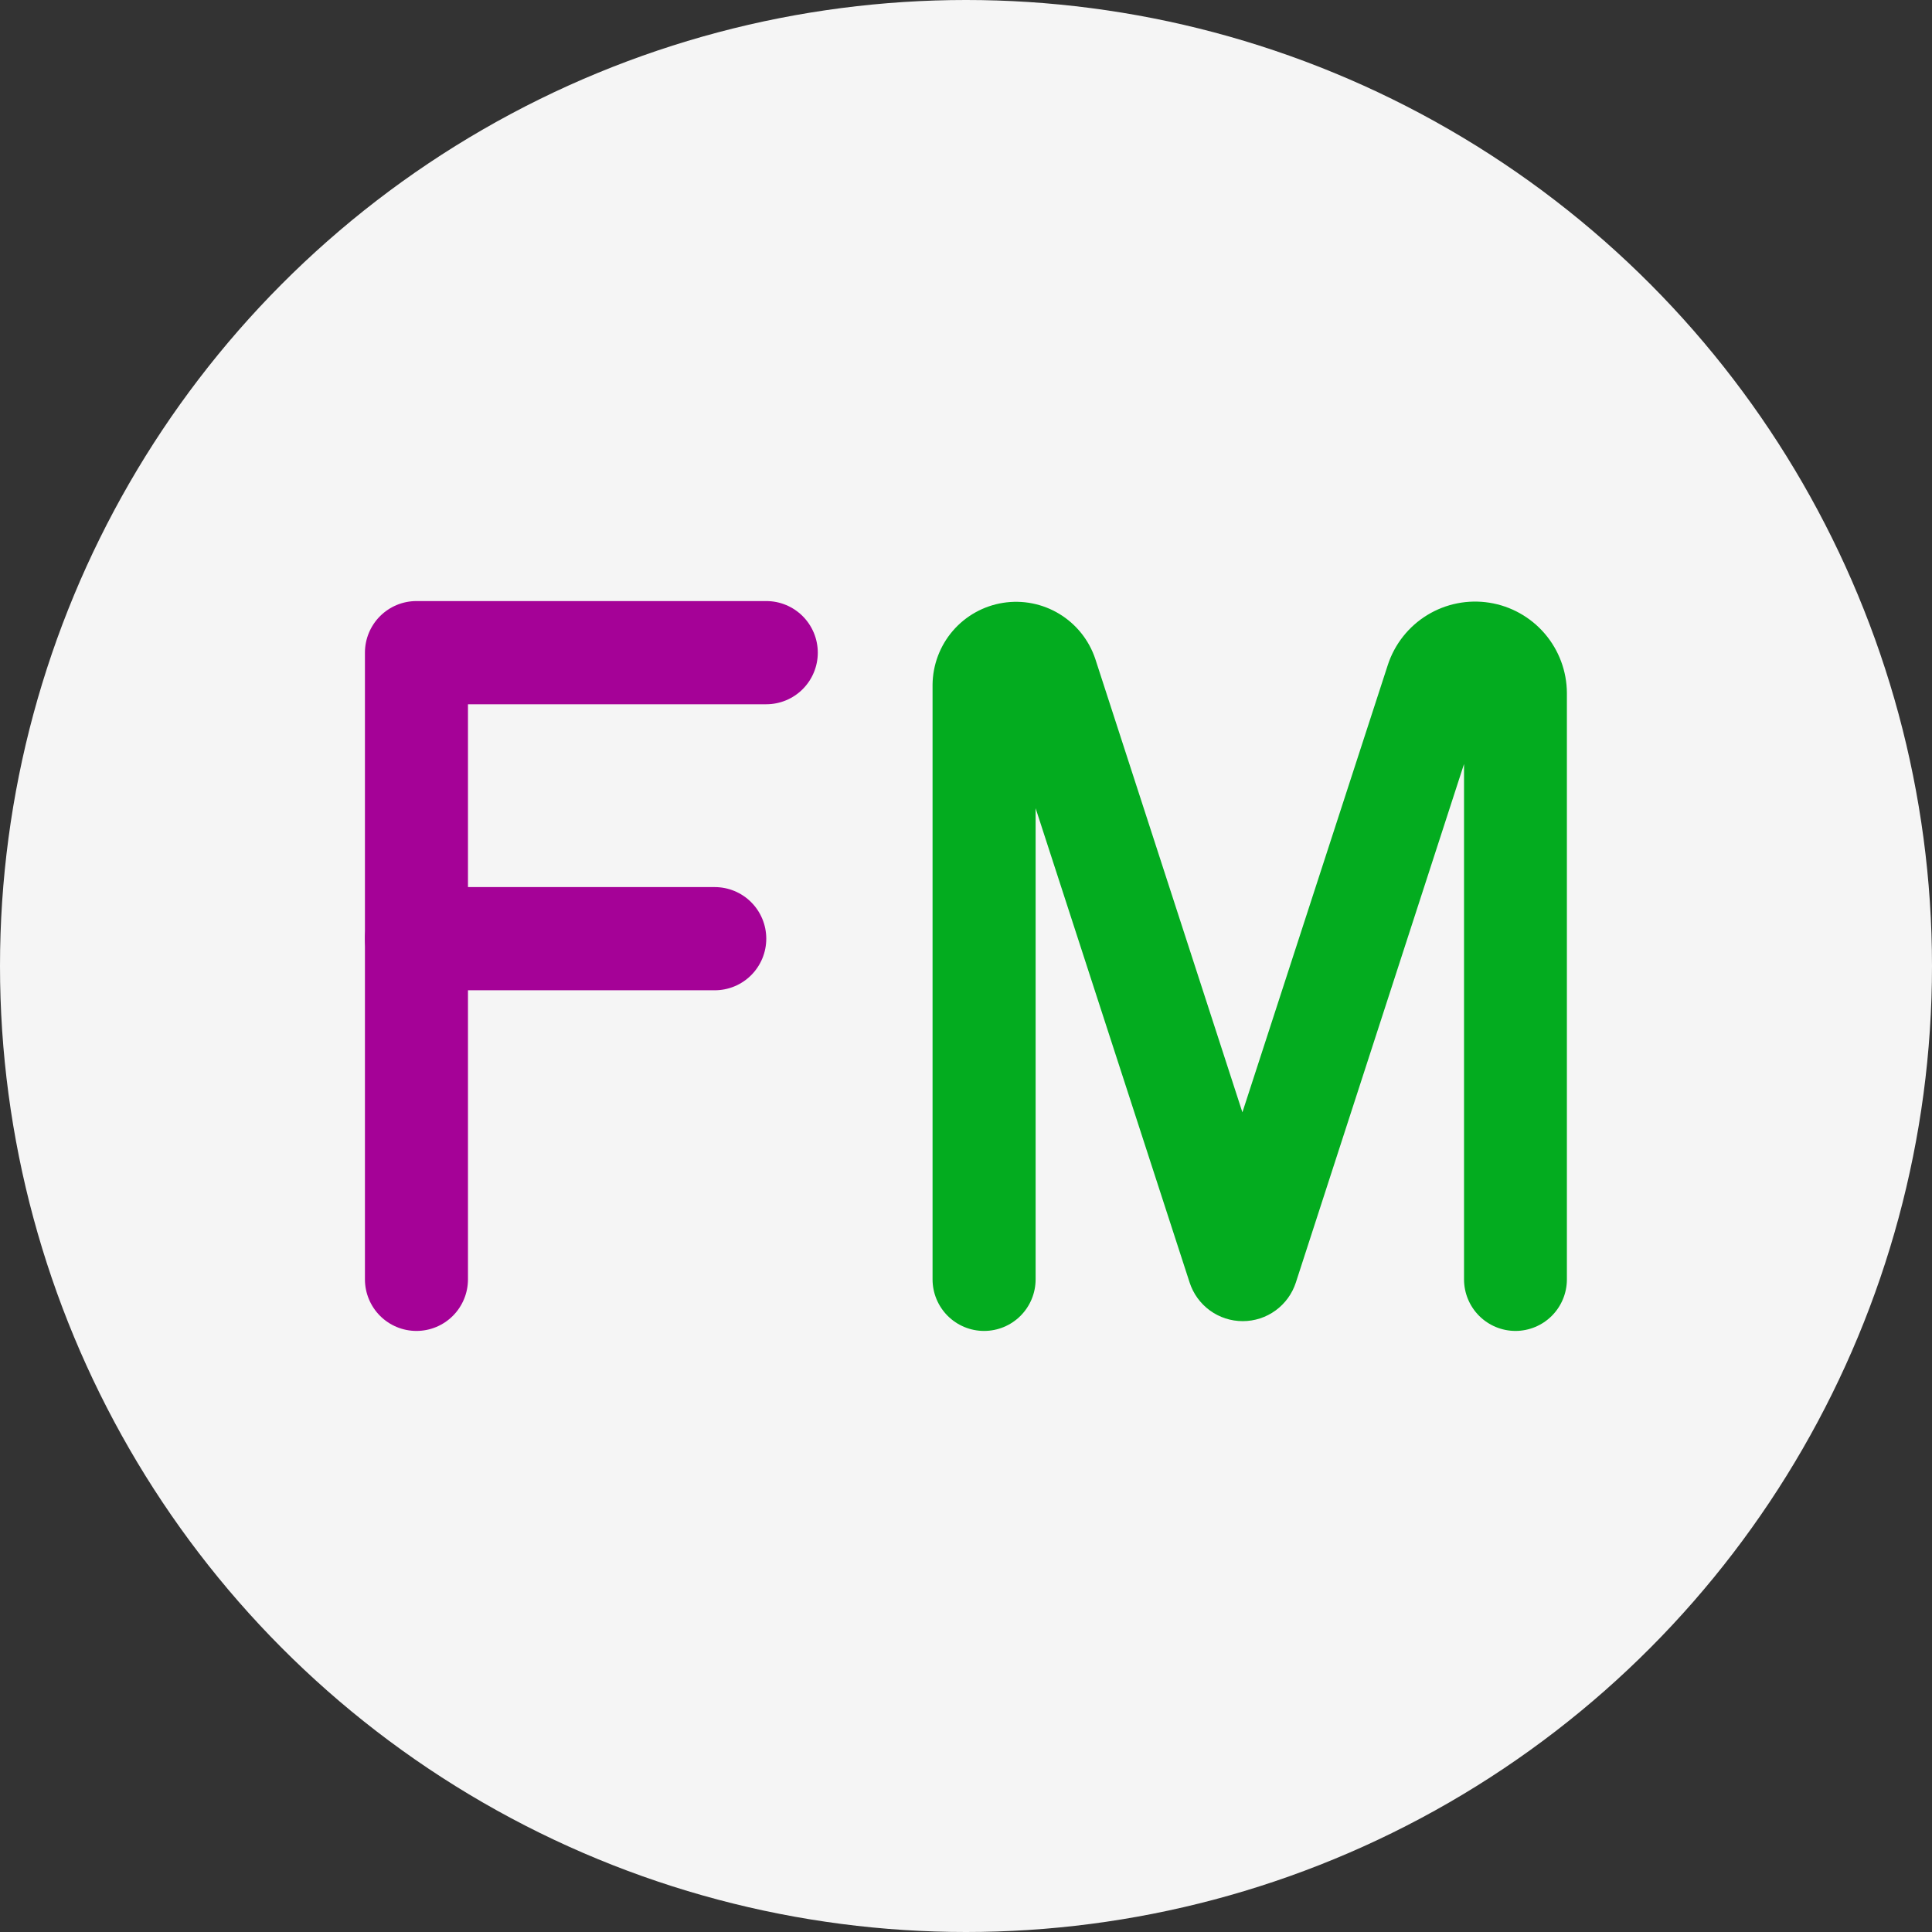<svg width="90" height="90" viewBox="0 0 90 90" fill="none" xmlns="http://www.w3.org/2000/svg">
<rect x="0" y="0" width="90" height="90" fill="#333333" stroke="none"/>
<circle cx="45" cy="45" r="45" fill="#F5F5F5"/>
<path d="M19.4 62C18.764 62 18.153 61.747 17.703 61.296C17.253 60.845 17 60.234 17 59.596V30.404C17 29.766 17.253 29.155 17.703 28.704C18.153 28.253 18.764 28 19.4 28H35.696C36.333 28 36.943 28.253 37.393 28.704C37.843 29.155 38.096 29.766 38.096 30.404C38.096 31.041 37.843 31.652 37.393 32.103C36.943 32.554 36.333 32.807 35.696 32.807H21.8V59.596C21.8 60.234 21.547 60.845 21.097 61.296C20.647 61.747 20.037 62 19.4 62V62Z" fill="#A50297"/>
<path d="M33.303 46.131H19.4C18.764 46.131 18.153 45.878 17.703 45.427C17.253 44.976 17 44.365 17 43.727C17 43.09 17.253 42.478 17.703 42.028C18.153 41.577 18.764 41.324 19.4 41.324H33.296C33.932 41.324 34.543 41.577 34.993 42.028C35.443 42.478 35.696 43.09 35.696 43.727C35.696 44.365 35.443 44.976 34.993 45.427C34.543 45.878 33.932 46.131 33.296 46.131H33.303Z" fill="#A50297"/>
<path d="M70.6 62C69.963 62 69.353 61.747 68.903 61.296C68.453 60.845 68.2 60.234 68.2 59.596V35.59L60.367 59.741C60.198 60.265 59.867 60.722 59.422 61.046C58.978 61.37 58.442 61.544 57.892 61.544C57.341 61.544 56.805 61.37 56.361 61.046C55.916 60.722 55.585 60.265 55.416 59.741L48.243 37.65V59.596C48.243 60.234 47.99 60.845 47.54 61.296C47.09 61.747 46.479 62 45.843 62C45.206 62 44.596 61.747 44.145 61.296C43.695 60.845 43.442 60.234 43.442 59.596V31.896C43.451 30.975 43.785 30.086 44.385 29.388C44.986 28.69 45.814 28.227 46.723 28.083C47.632 27.938 48.563 28.121 49.35 28.599C50.137 29.077 50.729 29.818 51.022 30.692L57.876 51.816L64.655 30.96C64.974 29.996 65.625 29.177 66.491 28.649C67.357 28.121 68.383 27.918 69.385 28.077C70.386 28.236 71.299 28.746 71.96 29.517C72.621 30.287 72.987 31.268 72.992 32.283V59.609C72.989 60.243 72.736 60.85 72.288 61.298C71.84 61.746 71.233 61.998 70.6 62V62Z" fill="#03AC1F"/>
</svg>
